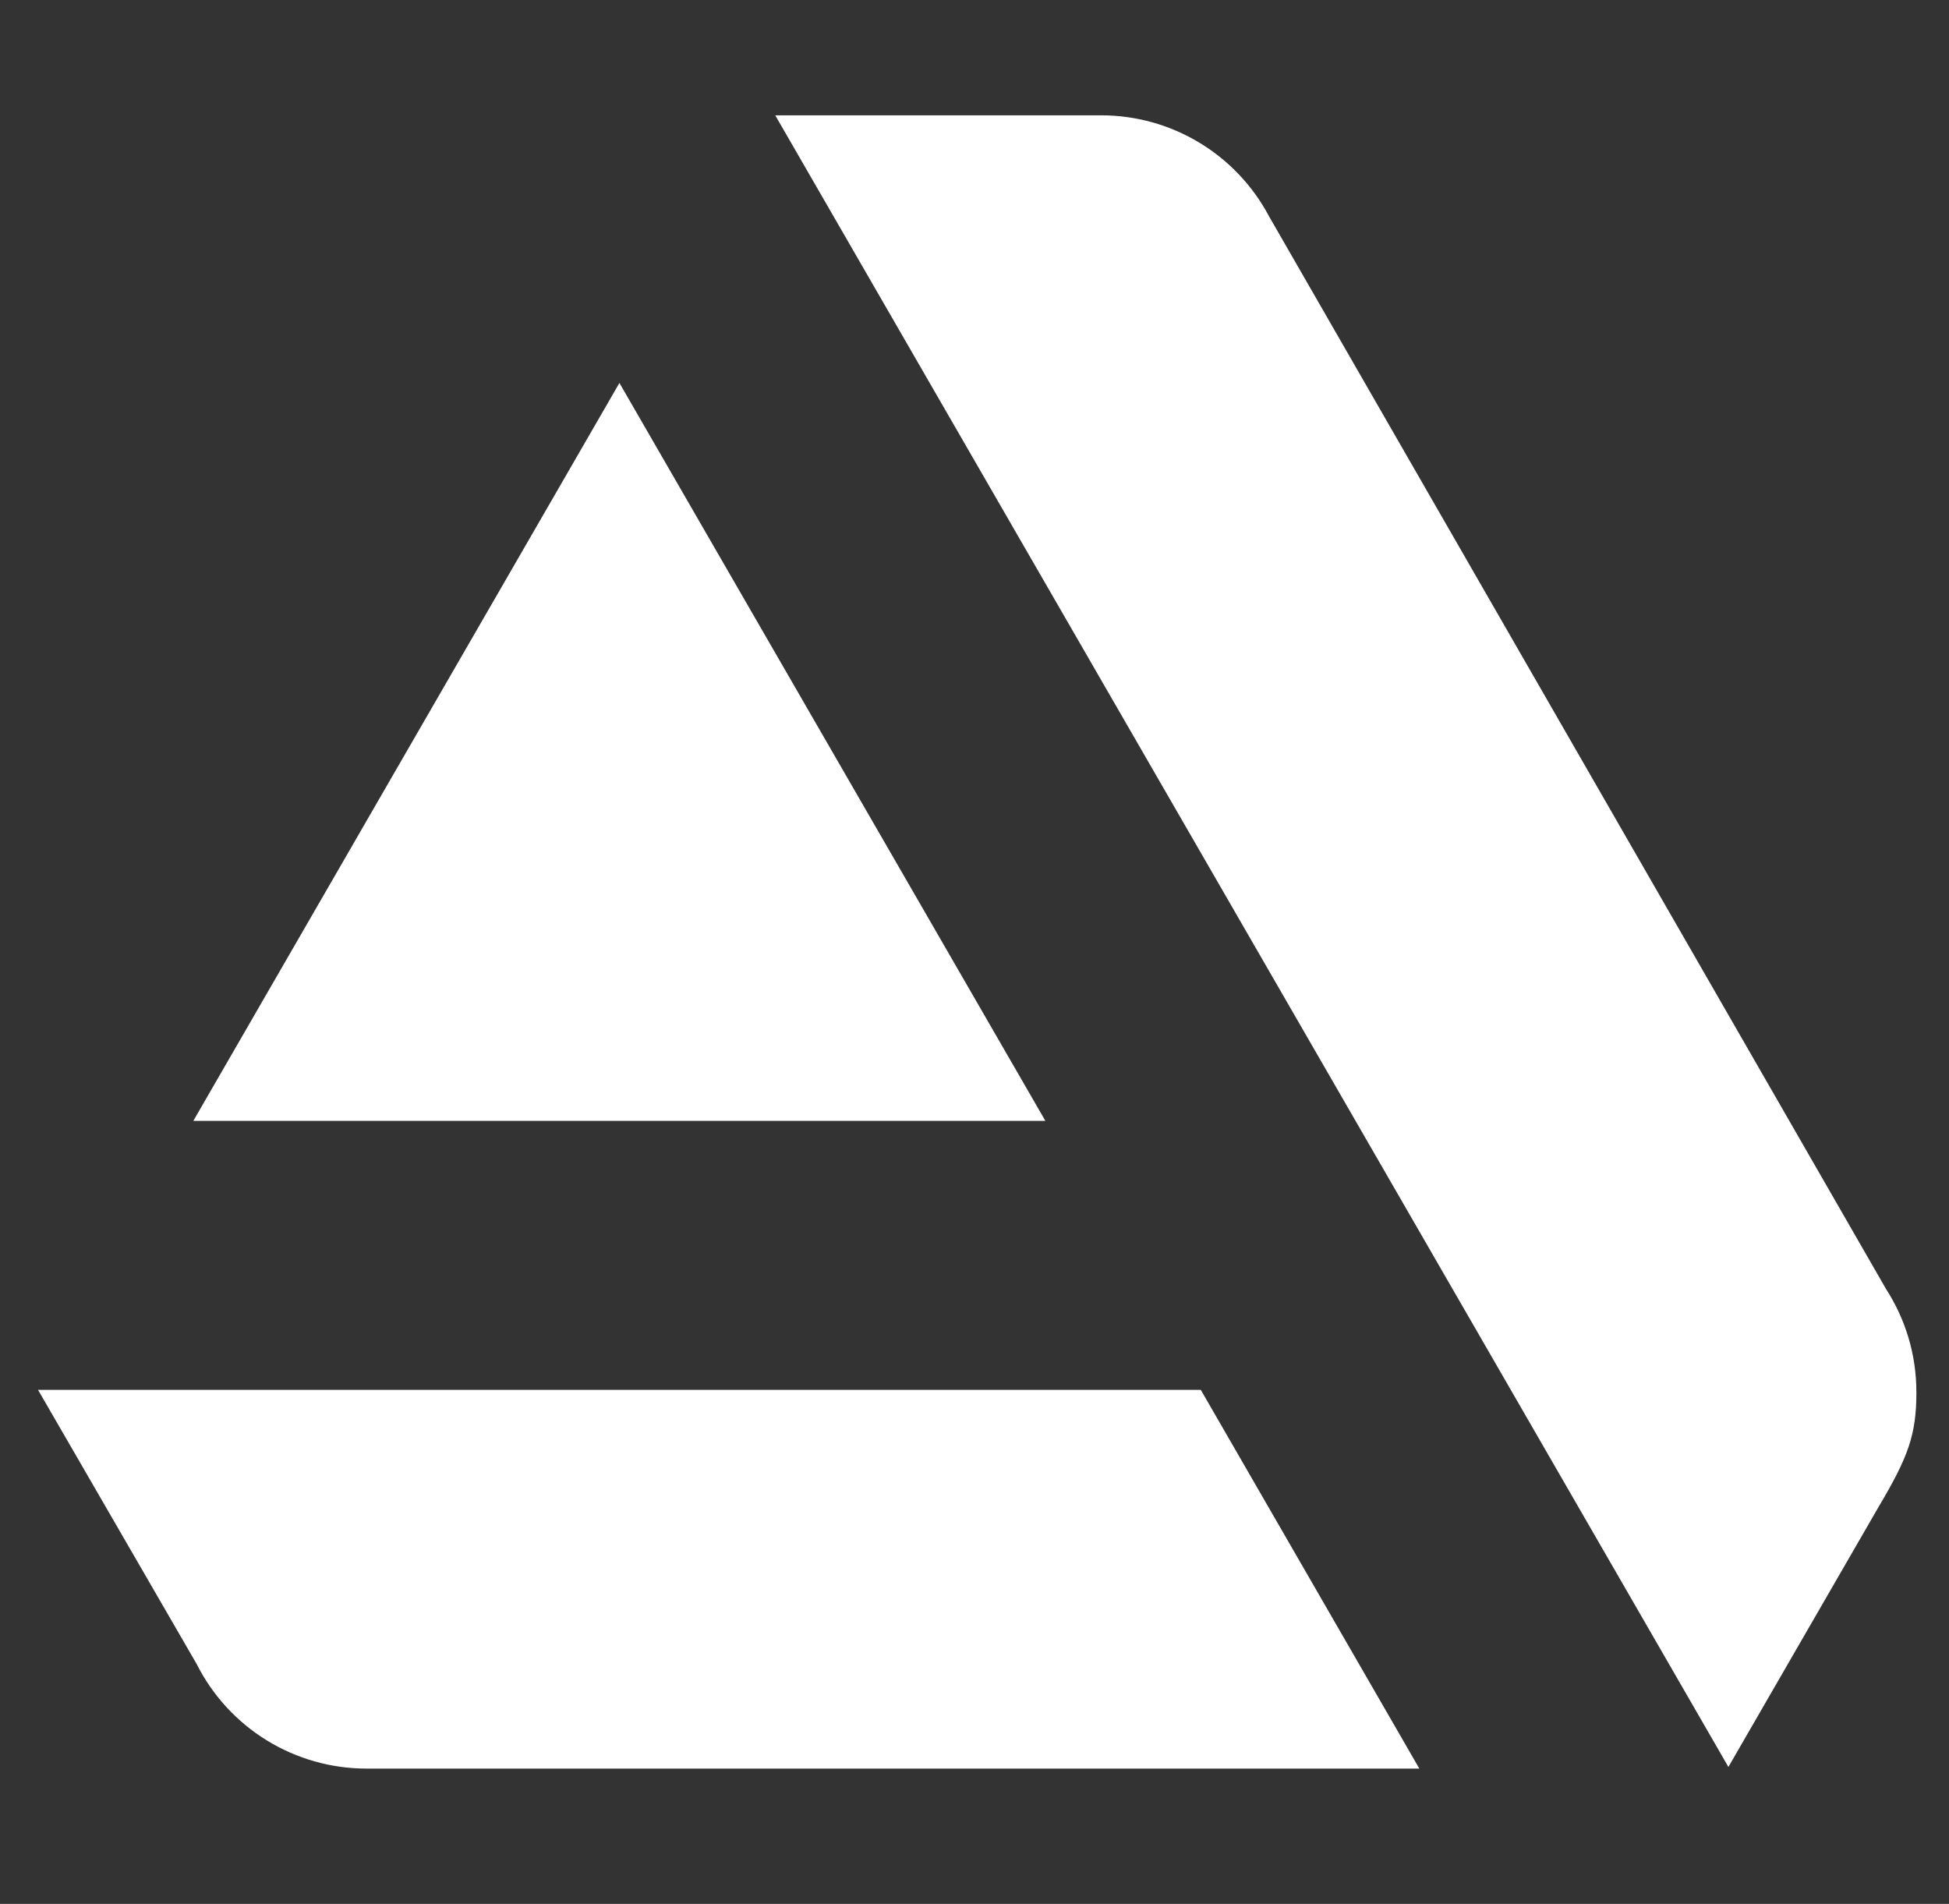 <svg width="43" height="42" viewBox="0 0 43 42" fill="none" xmlns="http://www.w3.org/2000/svg">
<rect x="0" y="0" width="43" height="42" fill="#333333" stroke="none"/>
<g id="artstation 1" clip-path="url(#clip0_75_559)">
<path id="Vector" d="M0.84 30.662L4.342 36.714C4.691 37.405 5.225 37.986 5.885 38.392C6.544 38.798 7.303 39.014 8.078 39.015H31.314L26.493 30.661H0.84V30.662ZM42.28 30.705C42.28 29.87 42.033 29.09 41.611 28.436L27.997 4.77C27.641 4.099 27.108 3.537 26.457 3.145C25.805 2.752 25.059 2.545 24.299 2.544H17.104L38.133 38.979L41.449 33.238C42.101 32.139 42.281 31.652 42.281 30.705H42.28ZM23.064 24.727L13.666 8.448L4.265 24.727H23.064Z" fill="white"/>
</g>
<defs>
<clipPath id="clip0_75_559">
<rect width="41.44" height="41.44" fill="white" transform="translate(0.84 0.06)"/>
</clipPath>
</defs>
</svg>
